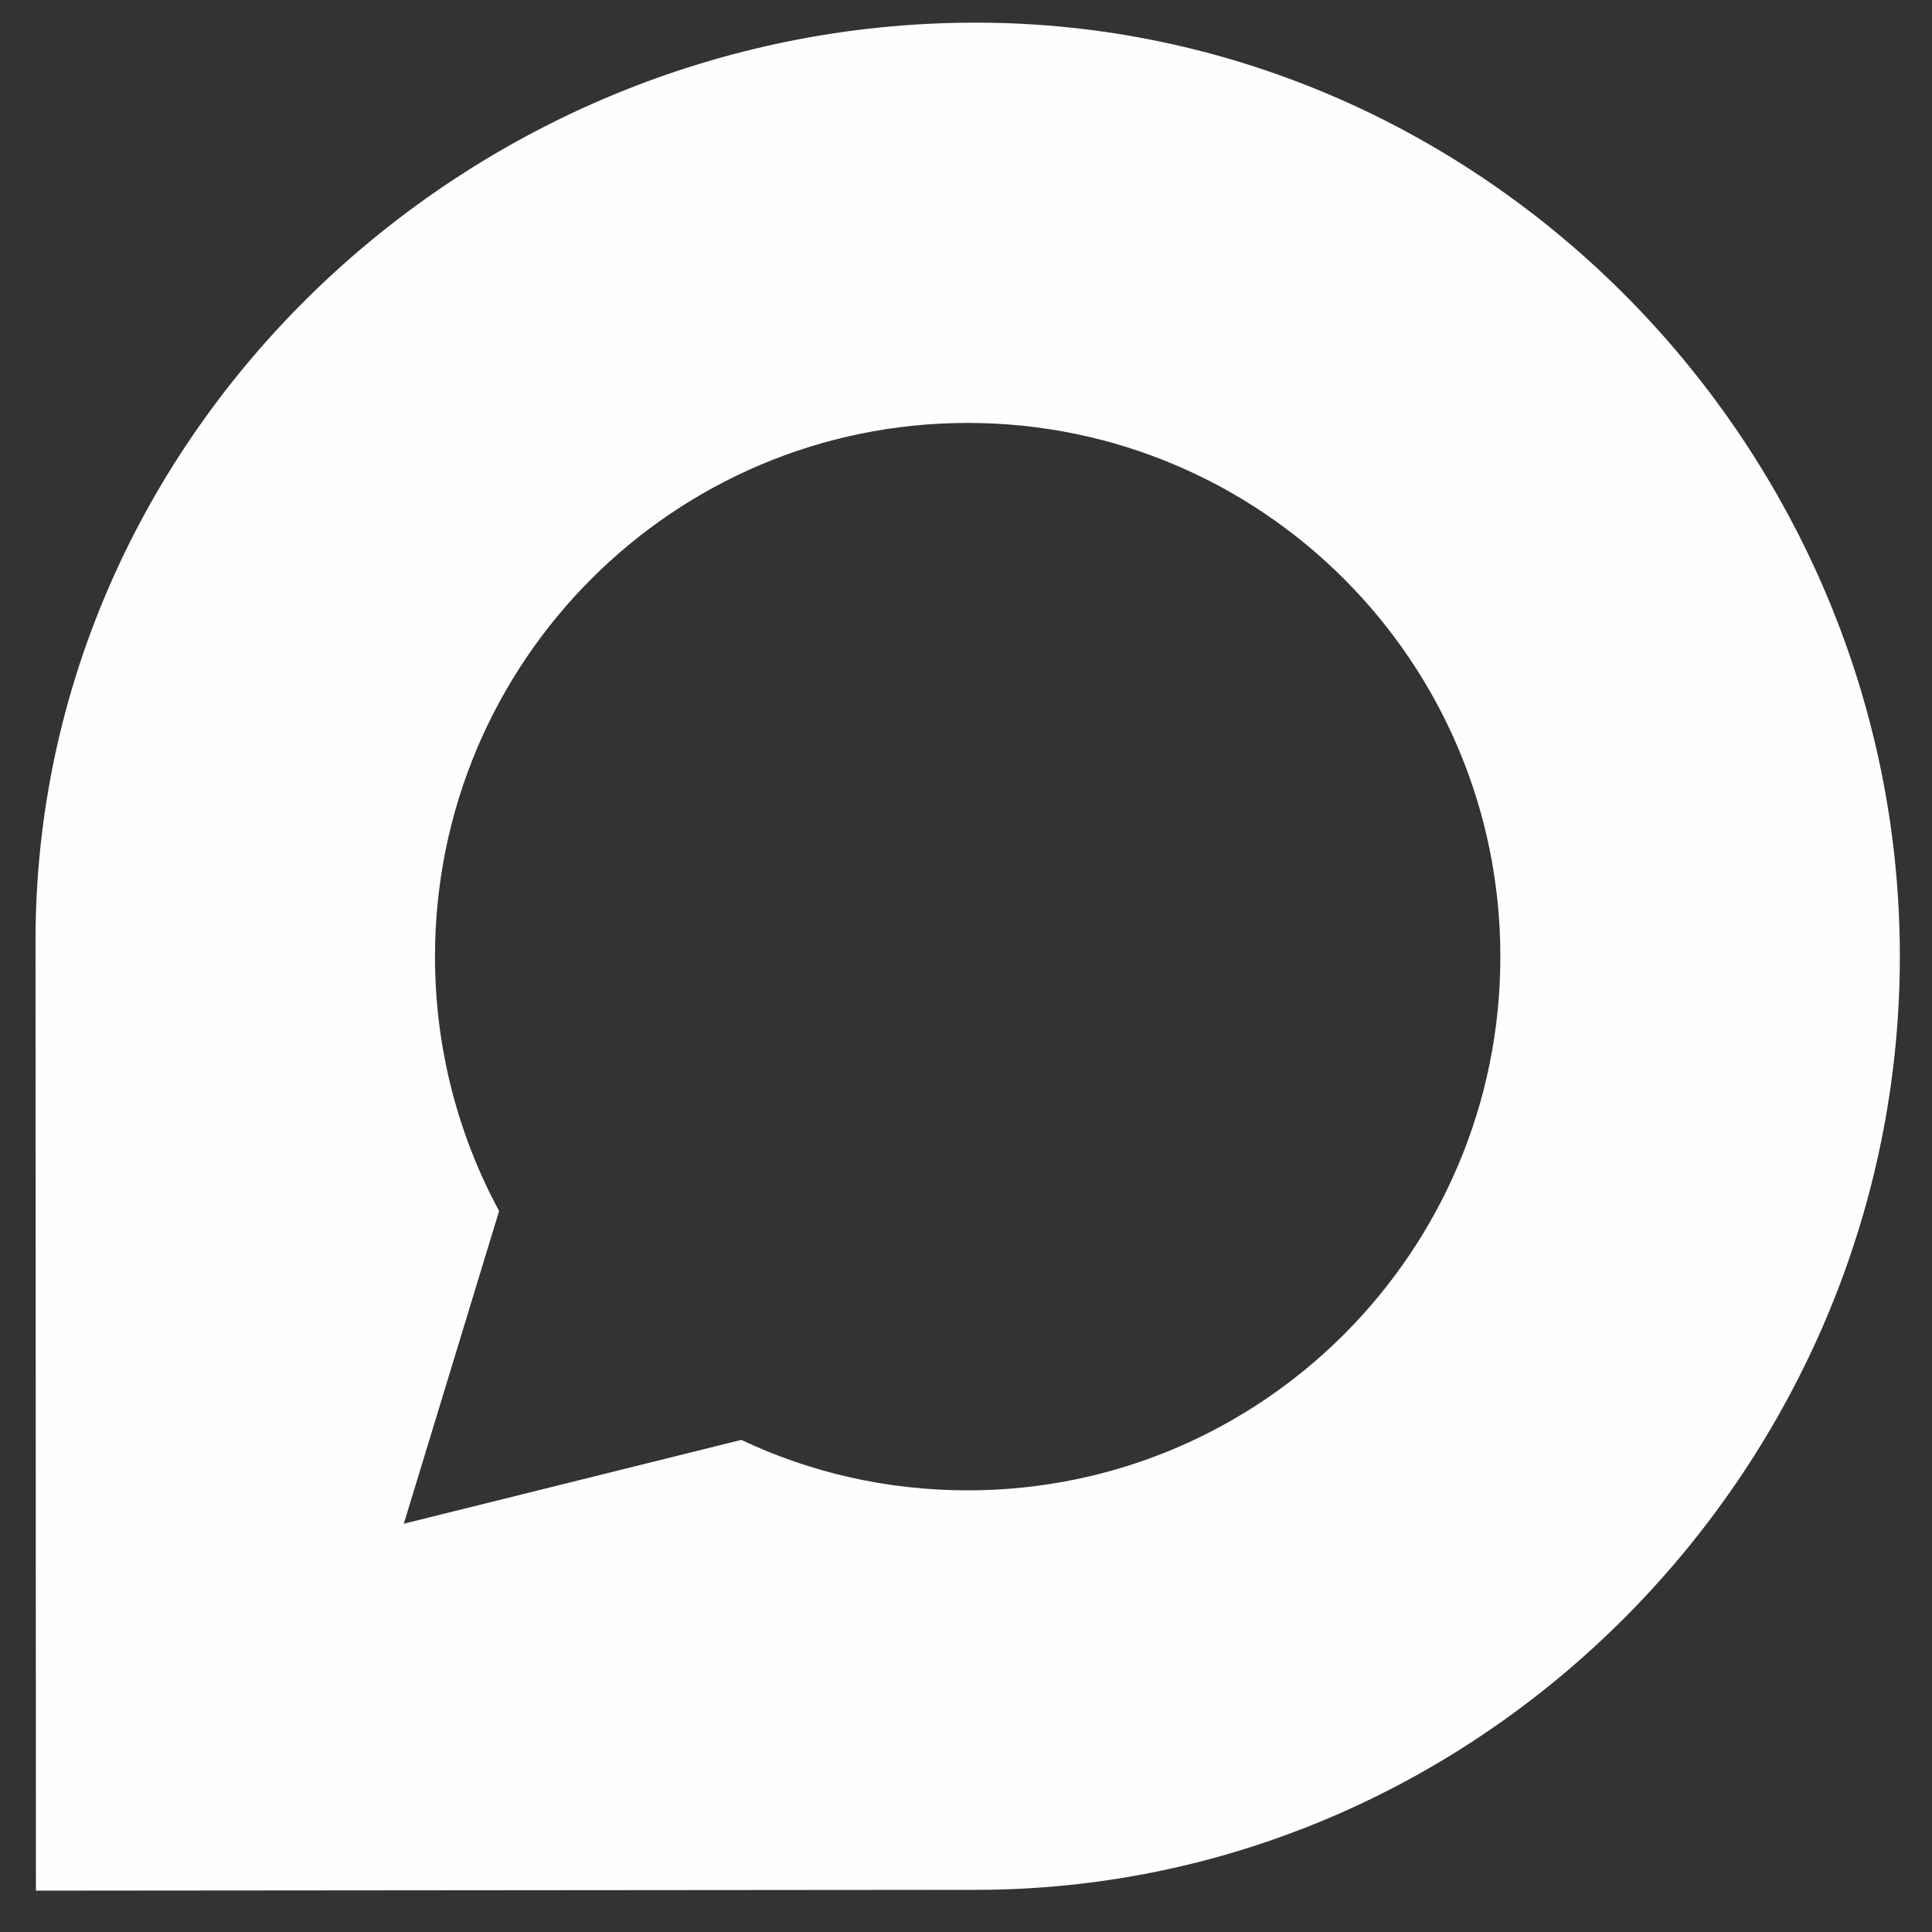 <svg xmlns="http://www.w3.org/2000/svg" xmlns:xlink="http://www.w3.org/1999/xlink" width="150" zoomAndPan="magnify" viewBox="0 0 150 150" height="150" preserveAspectRatio="xMidYMid meet" version="1.0"><rect x="0" y="0" width="150" height="150" fill="#333333" stroke="none"/><defs><clipPath id="id1"><path d="M 2.754 1 L 147.504 1 L 147.504 147 L 2.754 147 Z M 2.754 1 " clip-rule="nonzero"/></clipPath></defs><g clip-path="url(#id1)"><path fill="rgb(100%, 99.609%, 99.609%)" d="M 75.746 1.758 C 36.133 1.758 2.758 33.645 2.758 73.012 C 2.758 74.273 2.789 146.789 2.789 146.789 L 75.746 146.727 C 115.387 146.727 147.504 113.605 147.504 74.242 C 147.504 34.875 115.387 1.758 75.746 1.758 Z M 75.129 115.711 C 68.863 115.711 62.887 114.32 57.555 111.793 L 31.352 118.301 L 38.75 94.023 C 35.586 88.16 33.773 81.43 33.773 74.273 C 33.773 51.387 52.289 32.836 75.129 32.836 C 97.973 32.836 116.488 51.387 116.488 74.273 C 116.488 97.16 97.973 115.711 75.129 115.711 Z M 75.129 115.711 " fill-opacity="1" fill-rule="nonzero"/></g></svg>